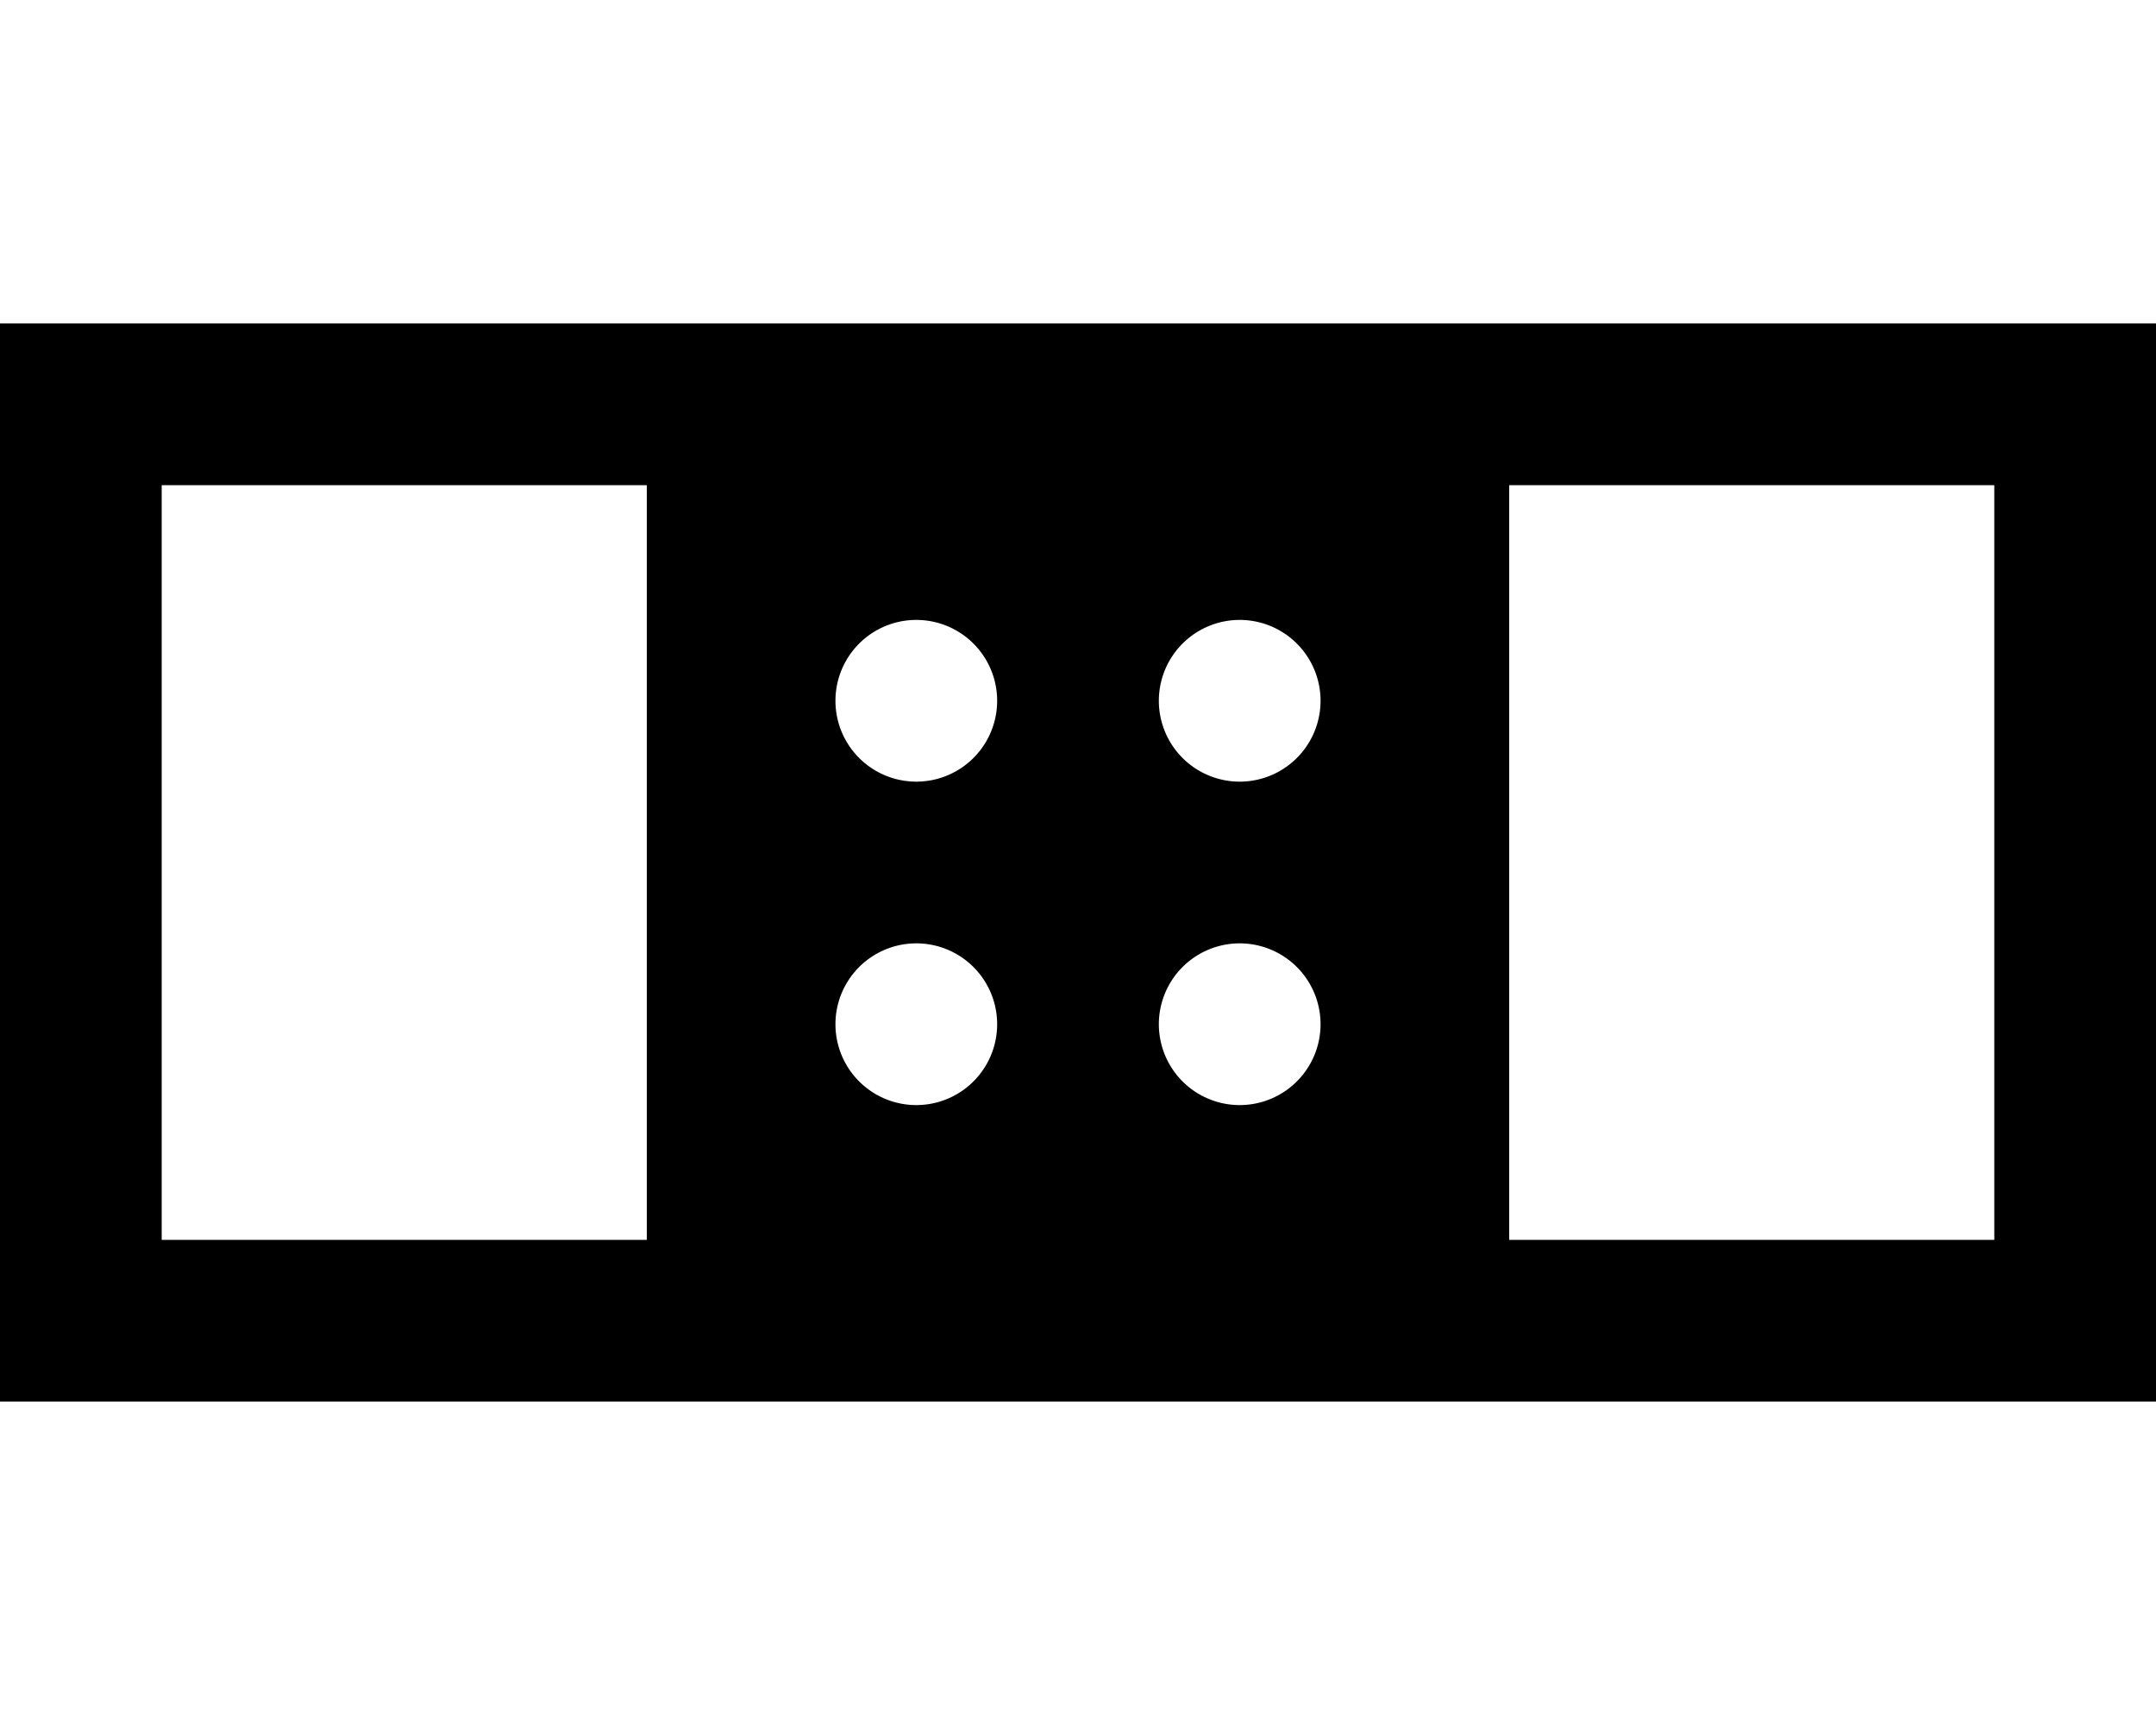 <svg xmlns="http://www.w3.org/2000/svg" viewBox="0 0 640 512"><path d="M448 144l0 224 144 0 0-224-144 0zM192 96l256 0 144 0 48 0 0 48 0 224 0 48-48 0-144 0-256 0L48 416 0 416l0-48L0 144 0 96l48 0 144 0zm0 272l0-224L48 144l0 224 144 0zm80-136a24 24 0 1 0 0-48 24 24 0 1 0 0 48zm120-24a24 24 0 1 0 -48 0 24 24 0 1 0 48 0zM272 328a24 24 0 1 0 0-48 24 24 0 1 0 0 48zm120-24a24 24 0 1 0 -48 0 24 24 0 1 0 48 0z"/></svg>